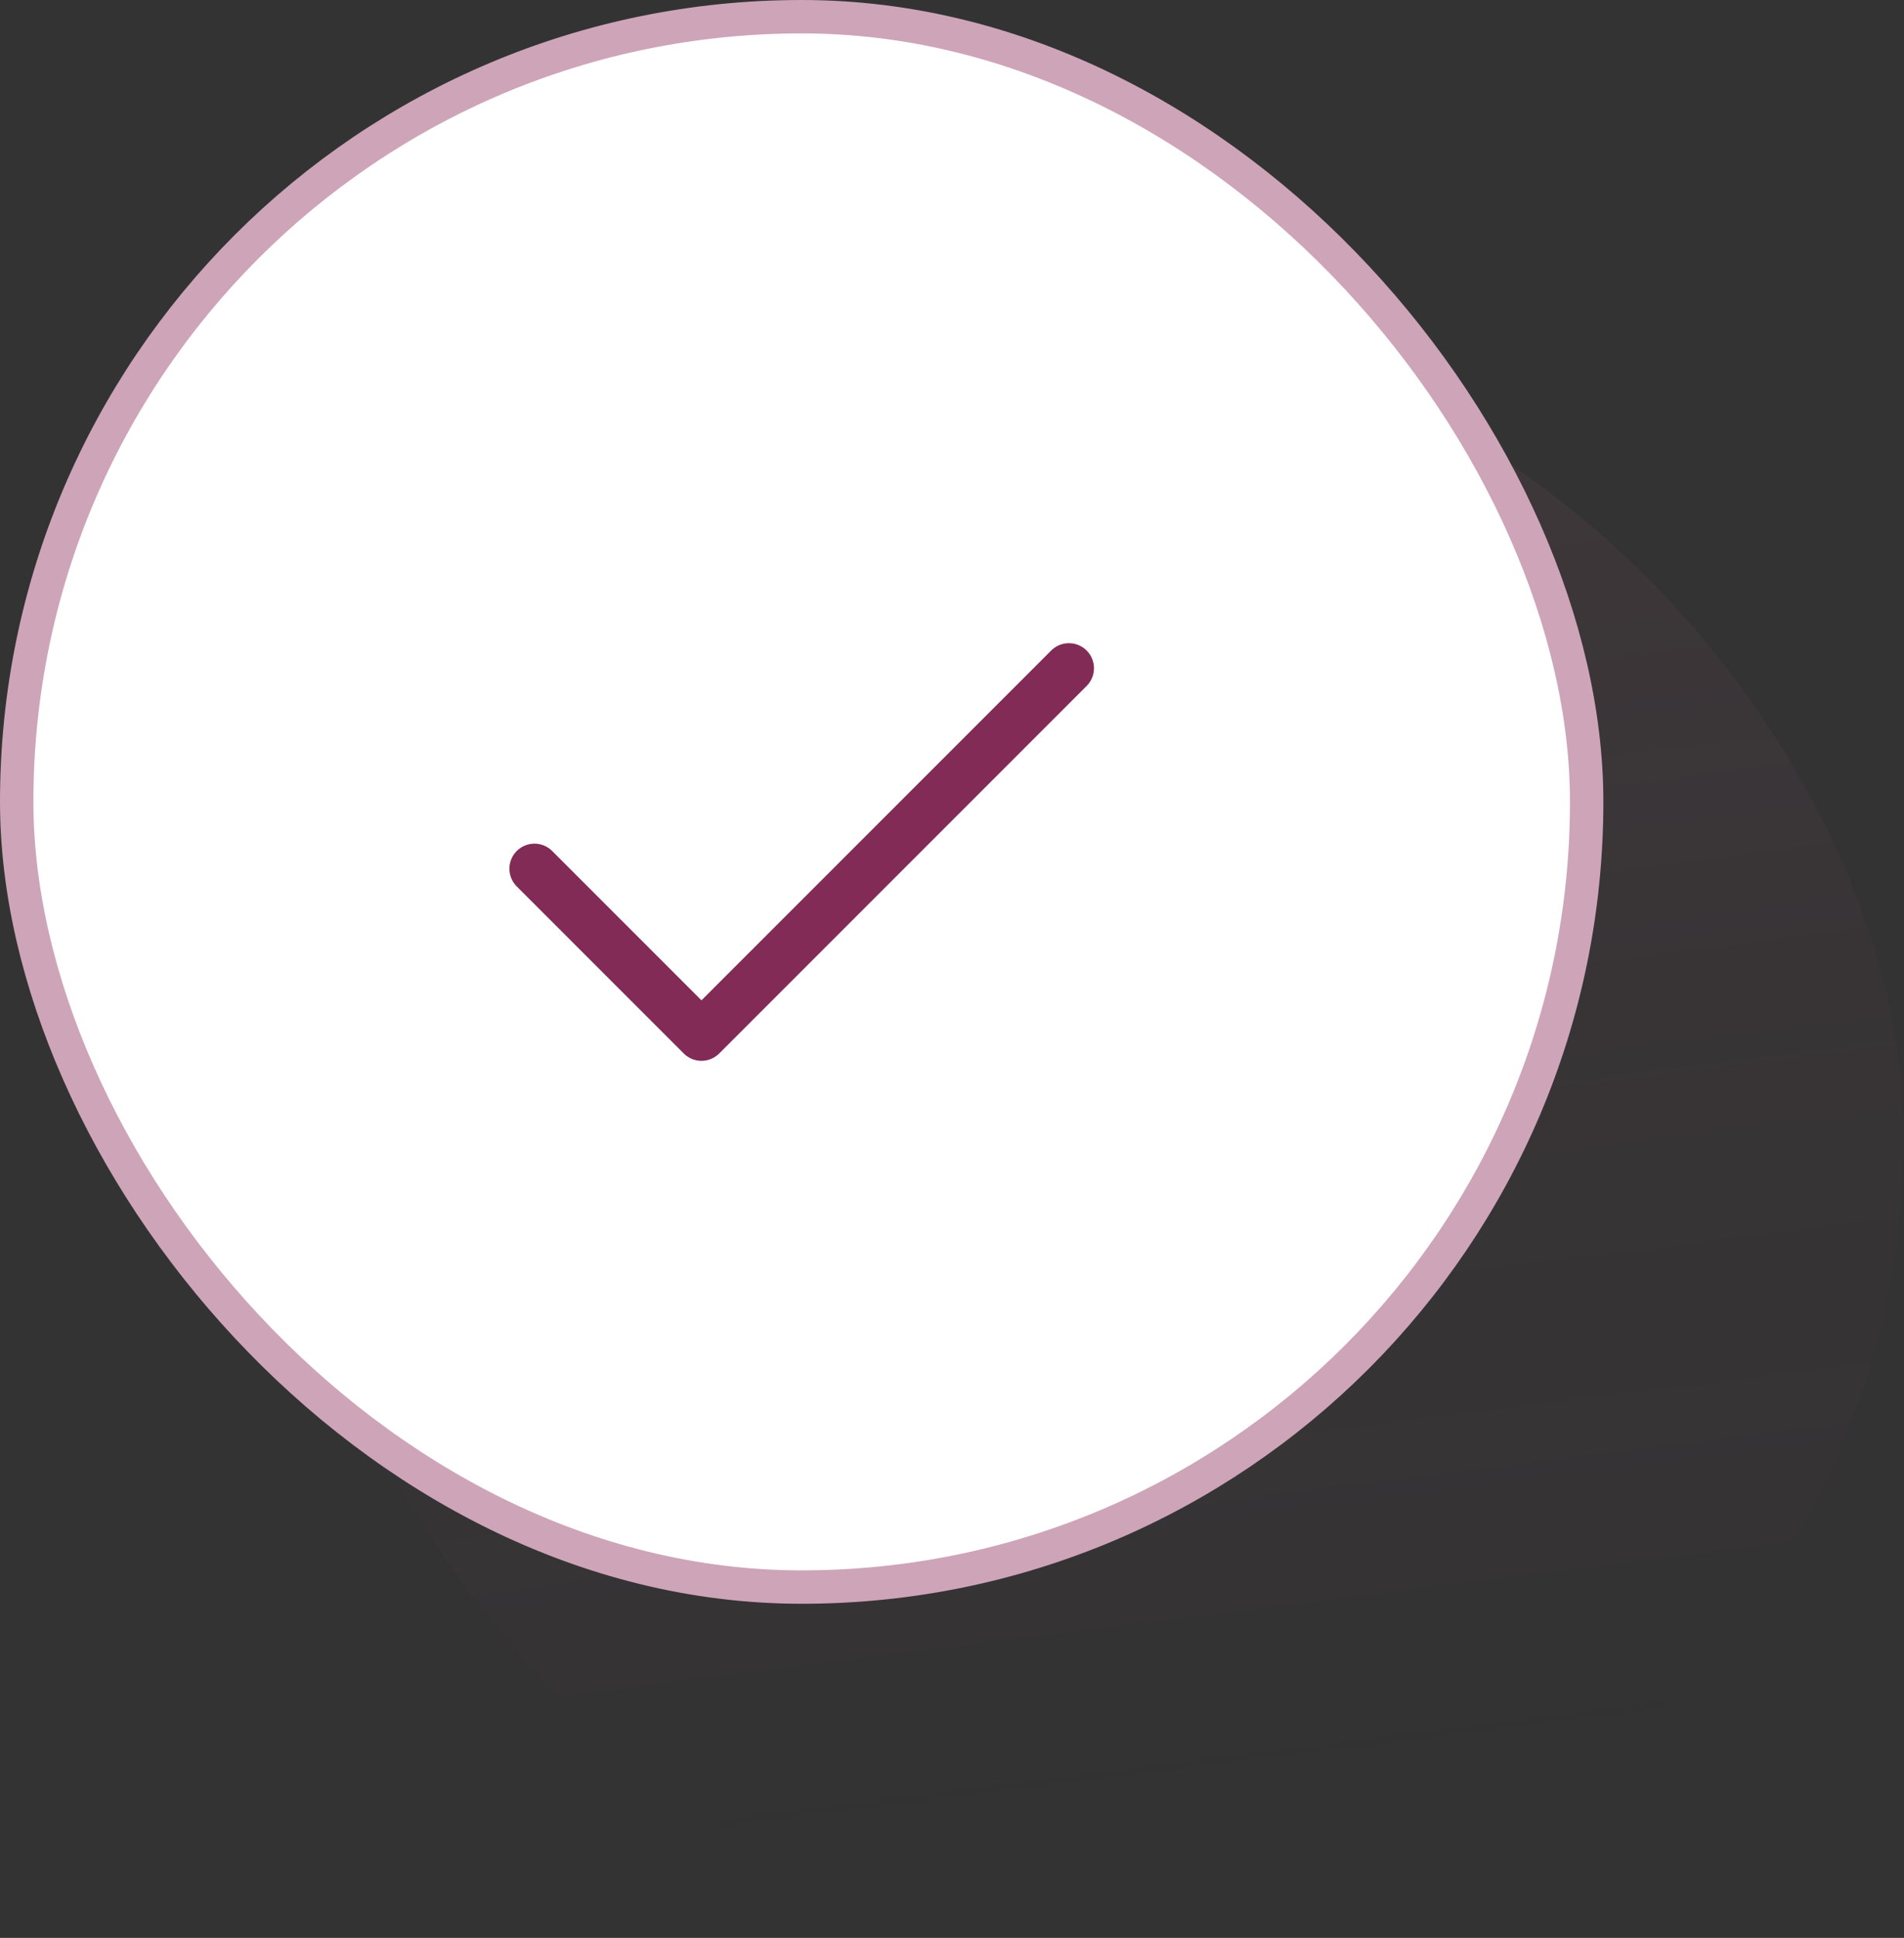 <svg width="57" height="58" viewBox="0 0 57 58" fill="none" xmlns="http://www.w3.org/2000/svg">
<rect x="0" y="0" width="57" height="58" fill="#333333" stroke="none"/>
<rect x="9" y="10" width="48" height="48" rx="24" fill="url(#paint0_linear_2201:302)" fill-opacity="0.1"/>
<rect x="0.5" y="0.5" width="47" height="47" rx="23.5" fill="white" stroke="#CEA4B8"/>
<path d="M32 20L21 31L16 26" stroke="#812B56" stroke-width="1.5" stroke-linecap="round" stroke-linejoin="round"/>
<defs>
<linearGradient id="paint0_linear_2201:302" x1="27" y1="10" x2="33" y2="58" gradientUnits="userSpaceOnUse">
<stop stop-color="#AF6684"/>
<stop offset="1" stop-color="#792B5A" stop-opacity="0"/>
</linearGradient>
</defs>
</svg>

